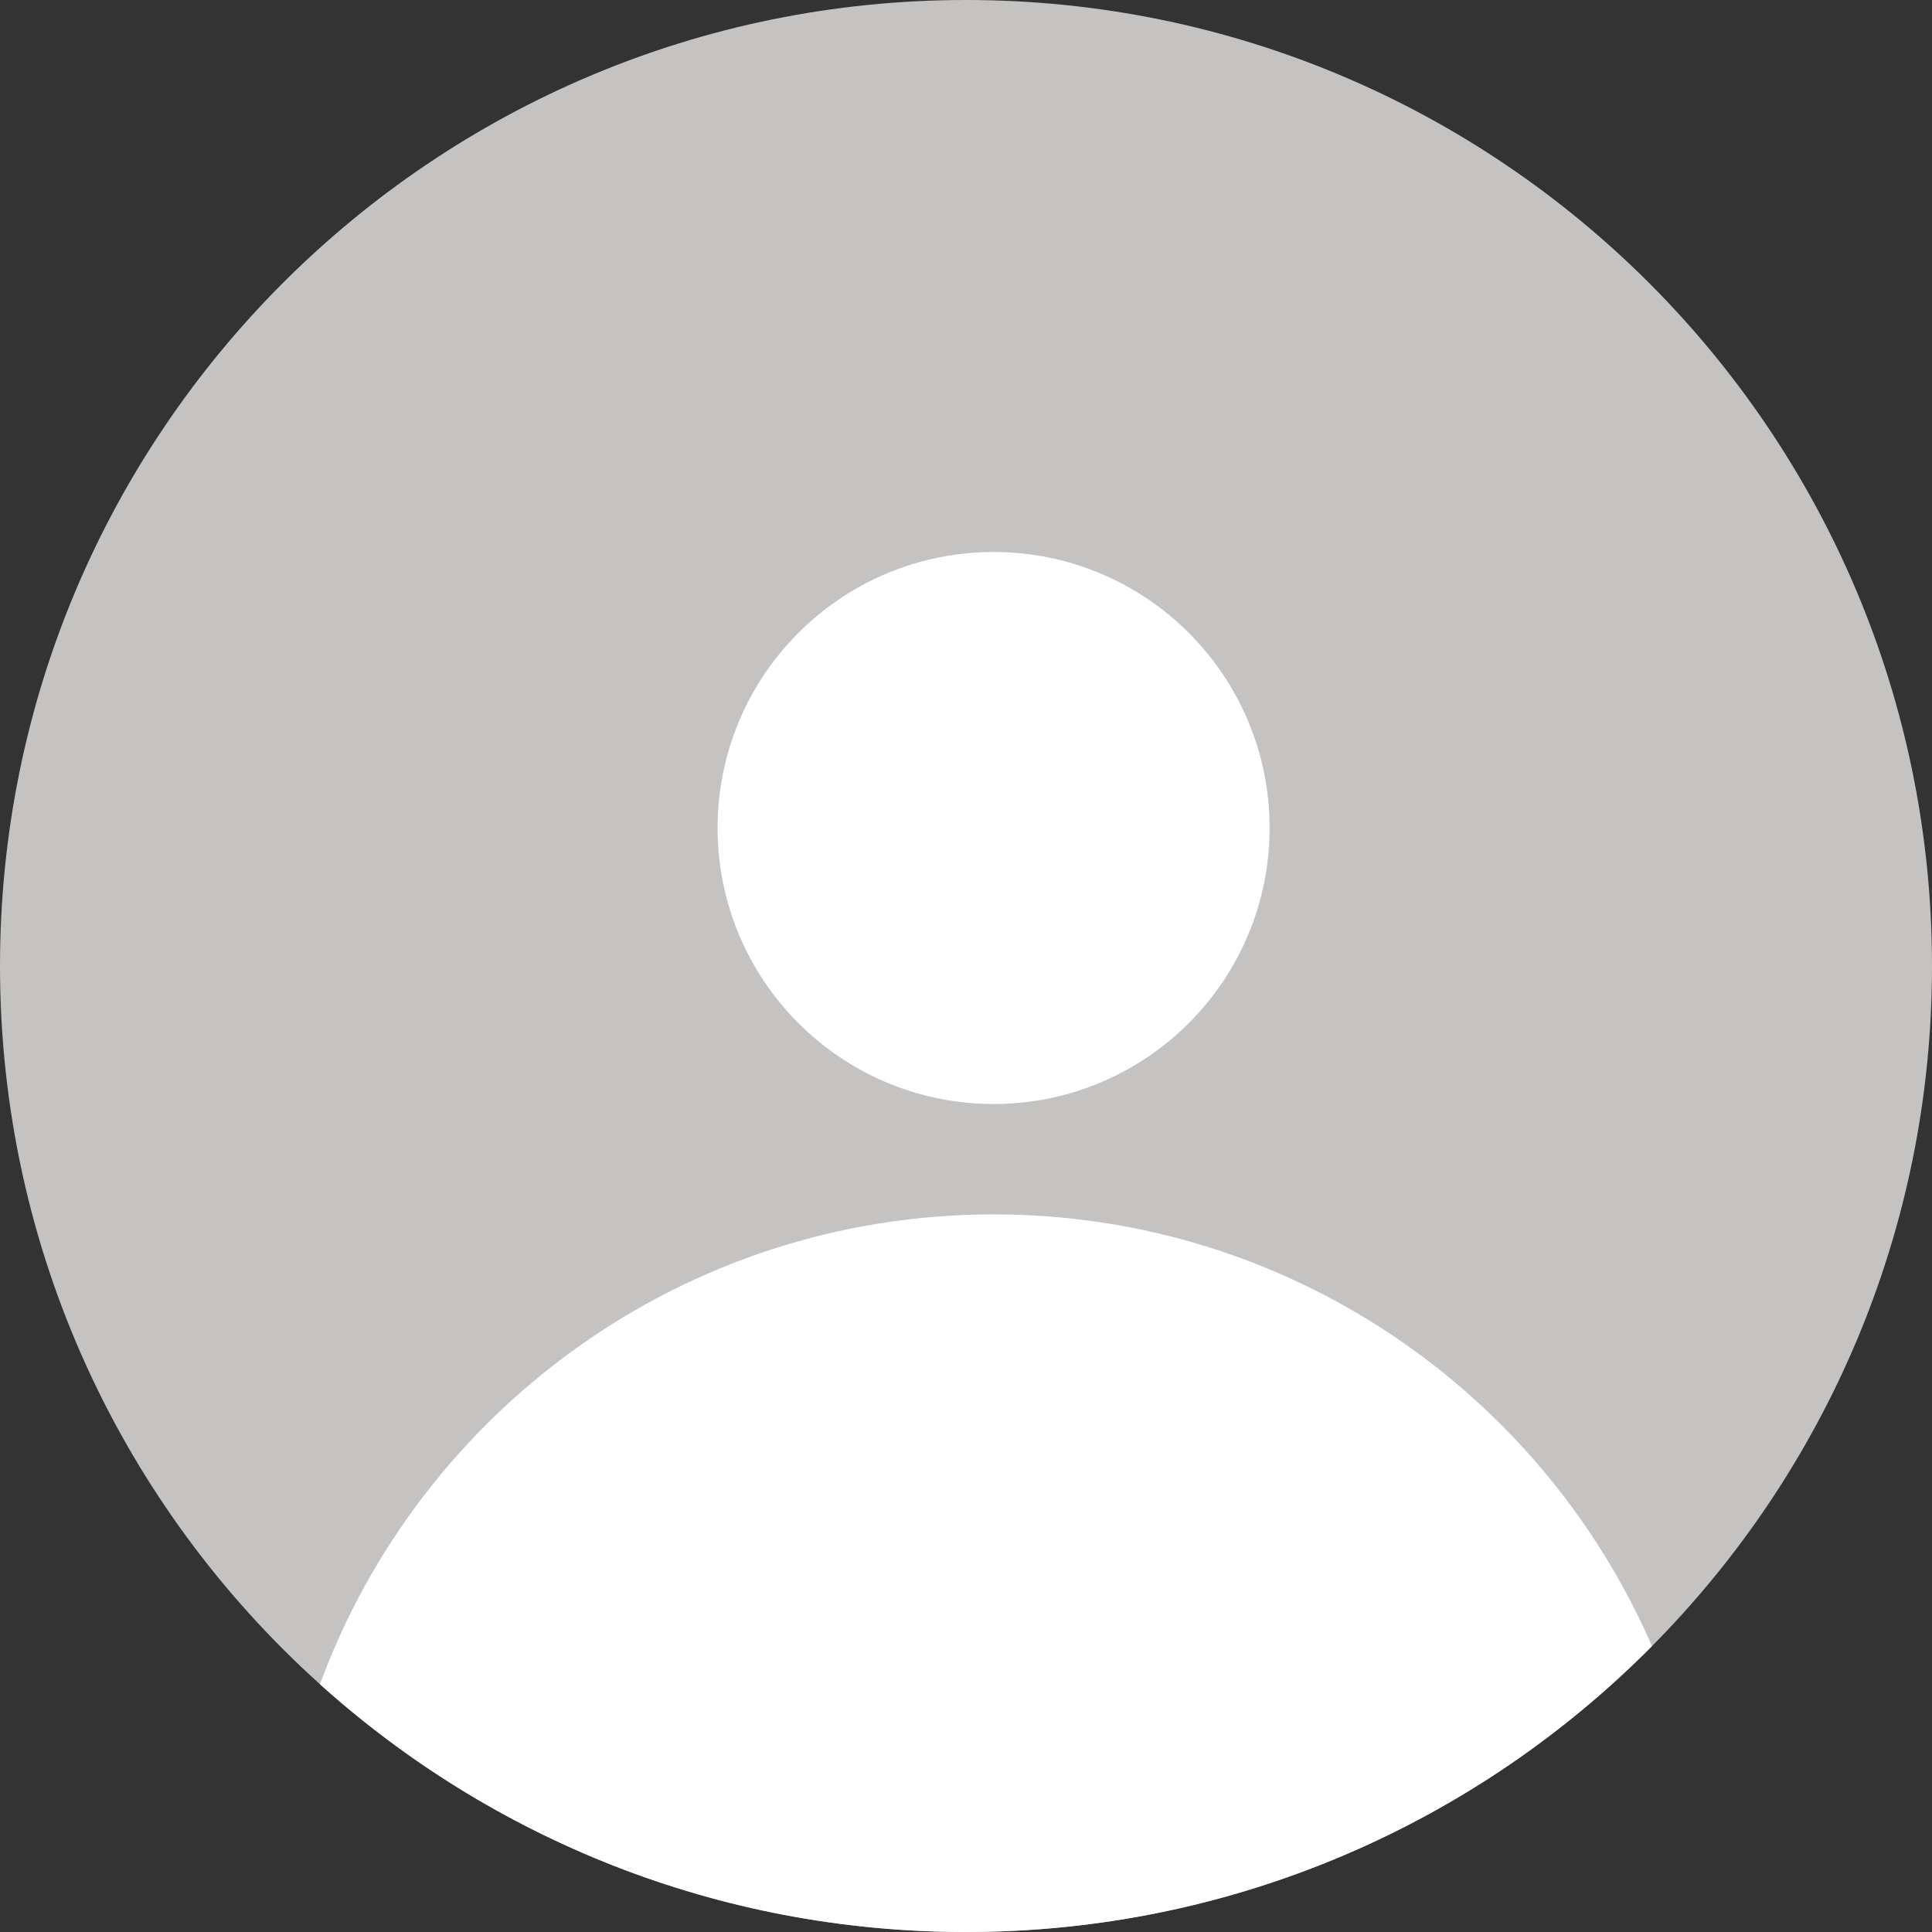 <svg width="35" height="35" viewBox="0 0 35 35" fill="none" xmlns="http://www.w3.org/2000/svg">
<rect x="0" y="0" width="35" height="35" fill="#333333" stroke="none"/>
<path d="M35 17.5C35 22.305 33.063 26.659 29.927 29.821C26.756 33.019 22.36 35 17.5 35C13 35 8.897 33.301 5.796 30.511C2.237 27.307 0 22.665 0 17.5C0 7.835 7.835 0 17.5 0C27.165 0 35 7.835 35 17.5Z" fill="#C4C3C1"/>
<path fill-rule="evenodd" clip-rule="evenodd" d="M29.927 29.821C26.756 33.019 22.36 35 17.5 35C13 35 8.897 33.301 5.796 30.511C7.624 25.543 12.398 22 18 22C23.339 22 27.926 25.218 29.927 29.821Z" fill="white"/>
<circle cx="18" cy="15" r="5" fill="white"/>
</svg>
